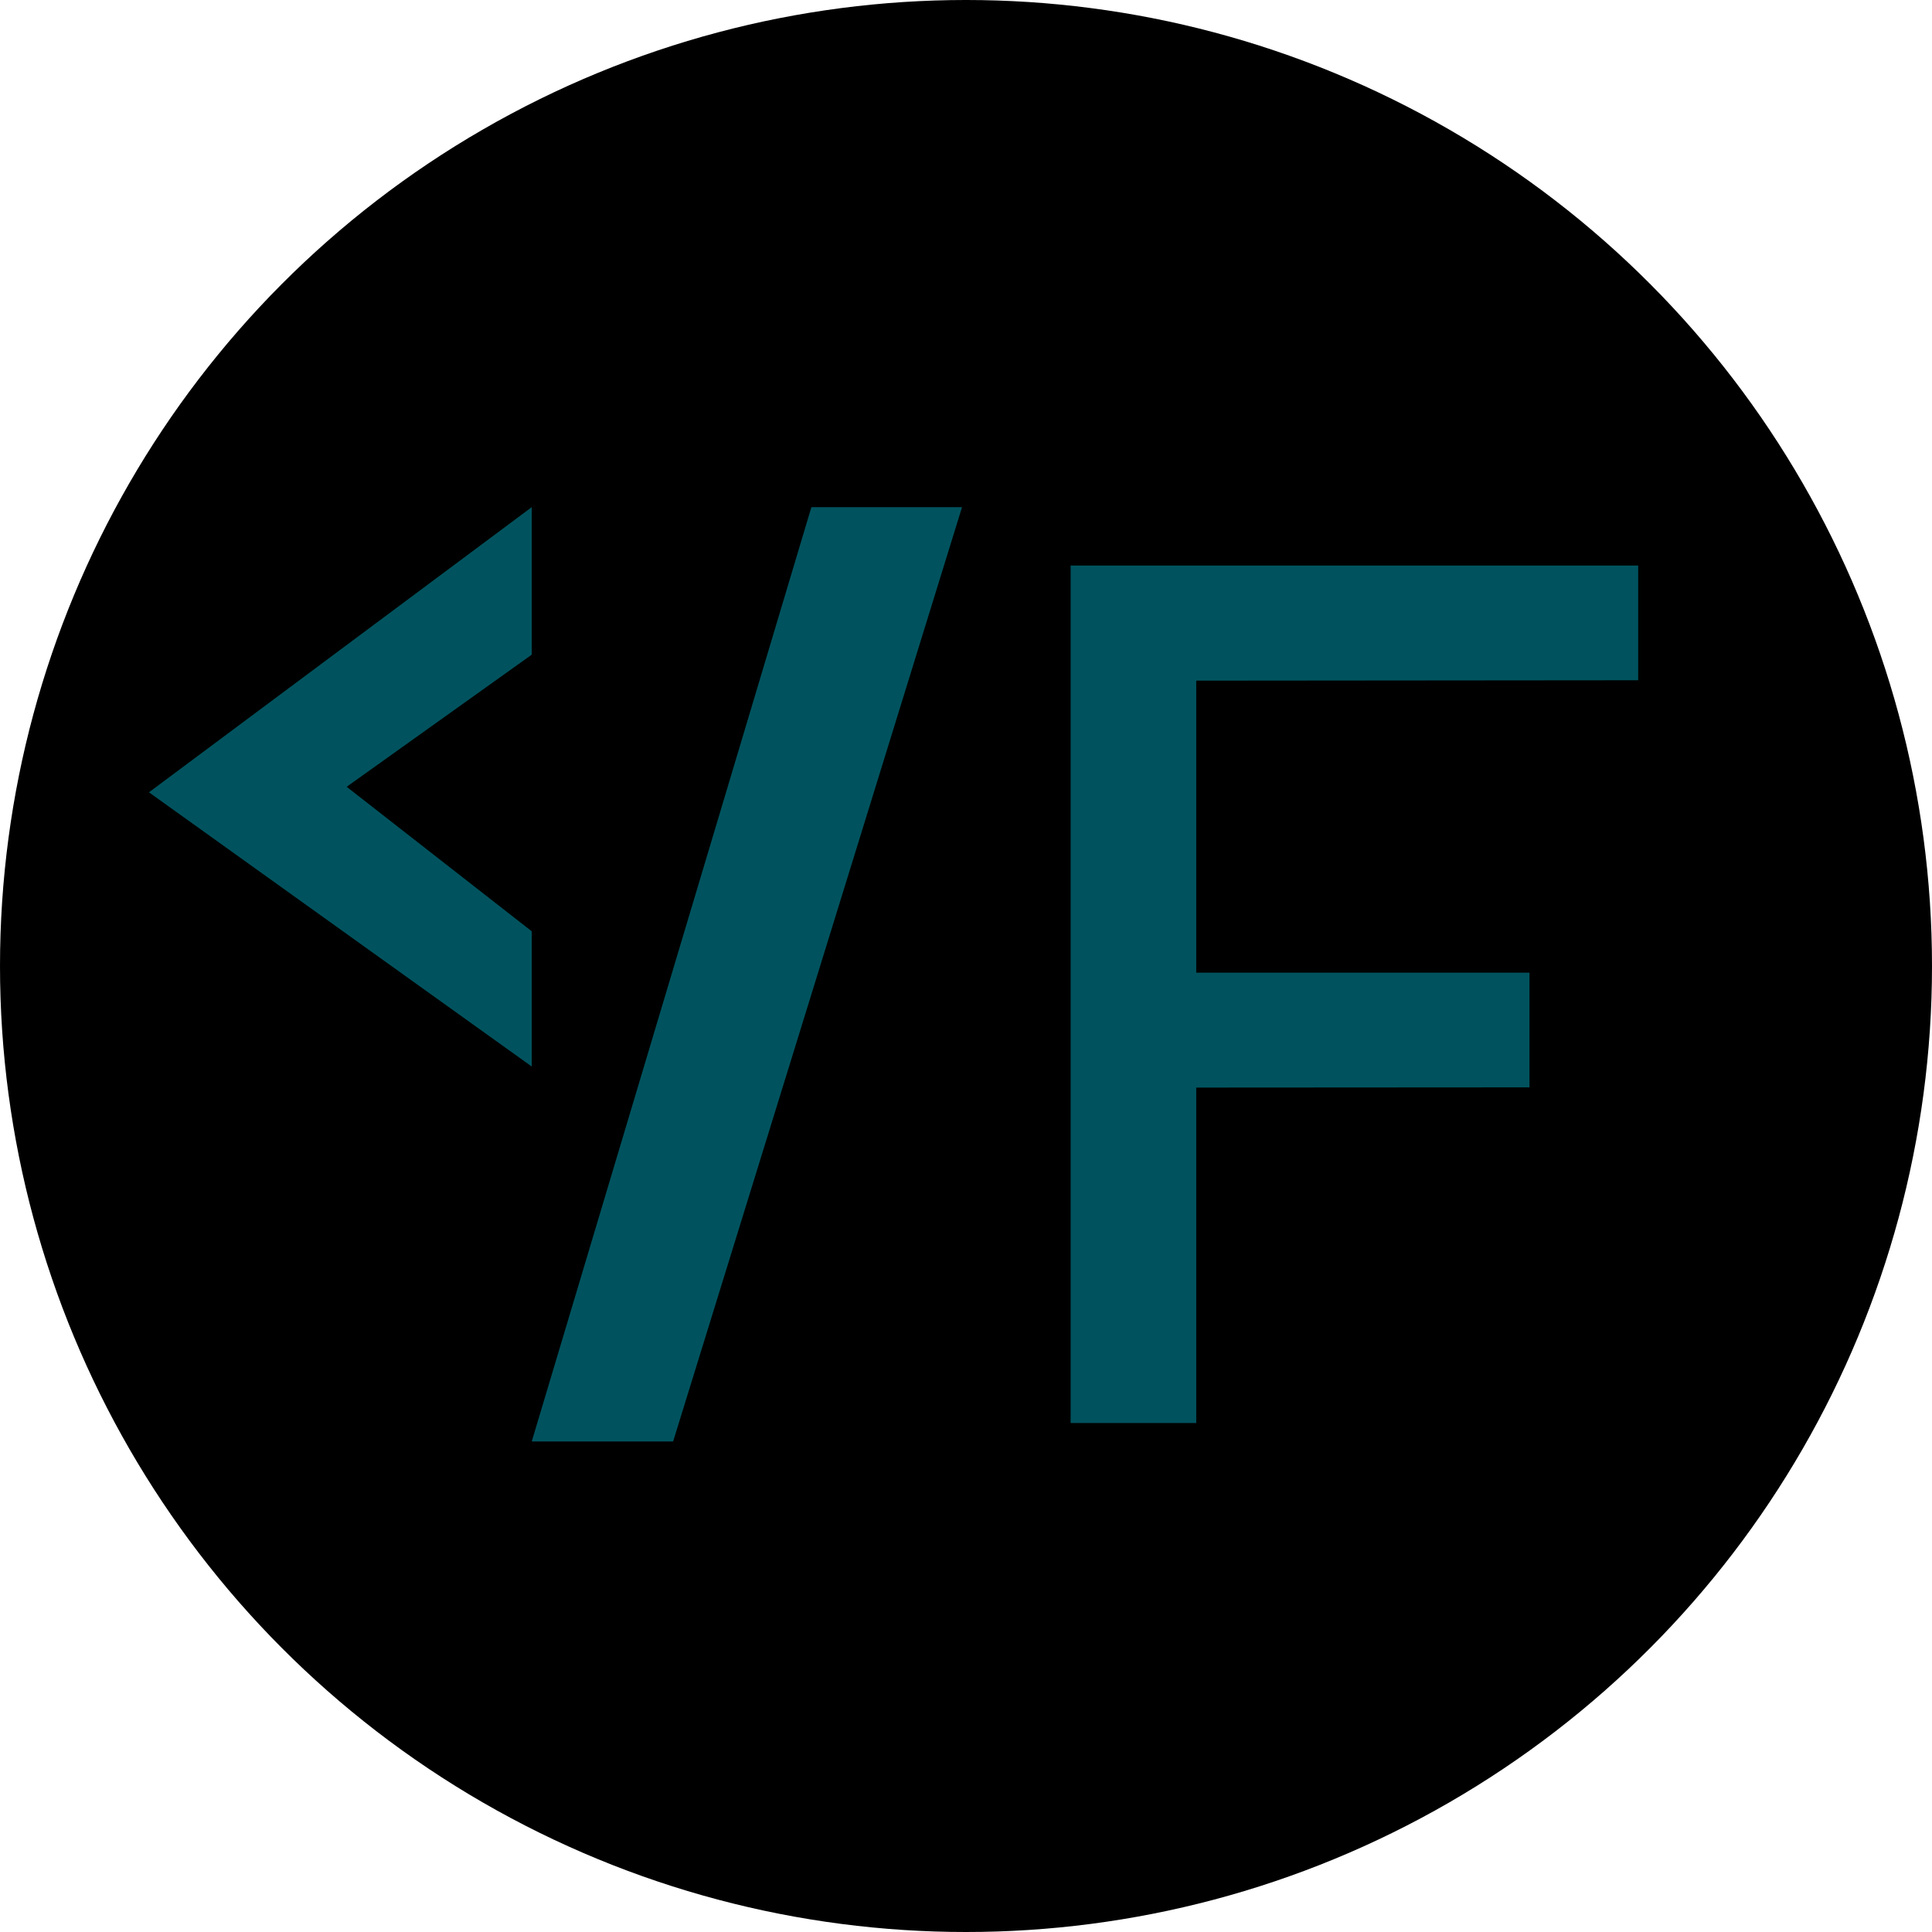 <svg xmlns="http://www.w3.org/2000/svg" viewBox="0 0 273.3 273.3"><defs><style>.cls-1{fill:#00535e;}</style></defs><g id="Icon"><circle cx="136.65" cy="136.65" r="136.65"/></g><g id="Layer_1" data-name="Layer 1"><polygon class="cls-1" points="114.78 71.74 75.22 203.91 95.22 203.91 136.09 71.74 114.78 71.74"/><polygon class="cls-1" points="75.22 71.74 21.07 112.08 75.22 150.87 75.22 131.74 49.04 111.3 75.22 92.61 75.22 71.74"/><path class="cls-1" d="M175.15,219.3V98h17.77V219.3Zm0-105V98h80.29v16.23Zm0,57.56V155.59h64.91v16.23Z" transform="translate(-23.7 -18)"/></g></svg>